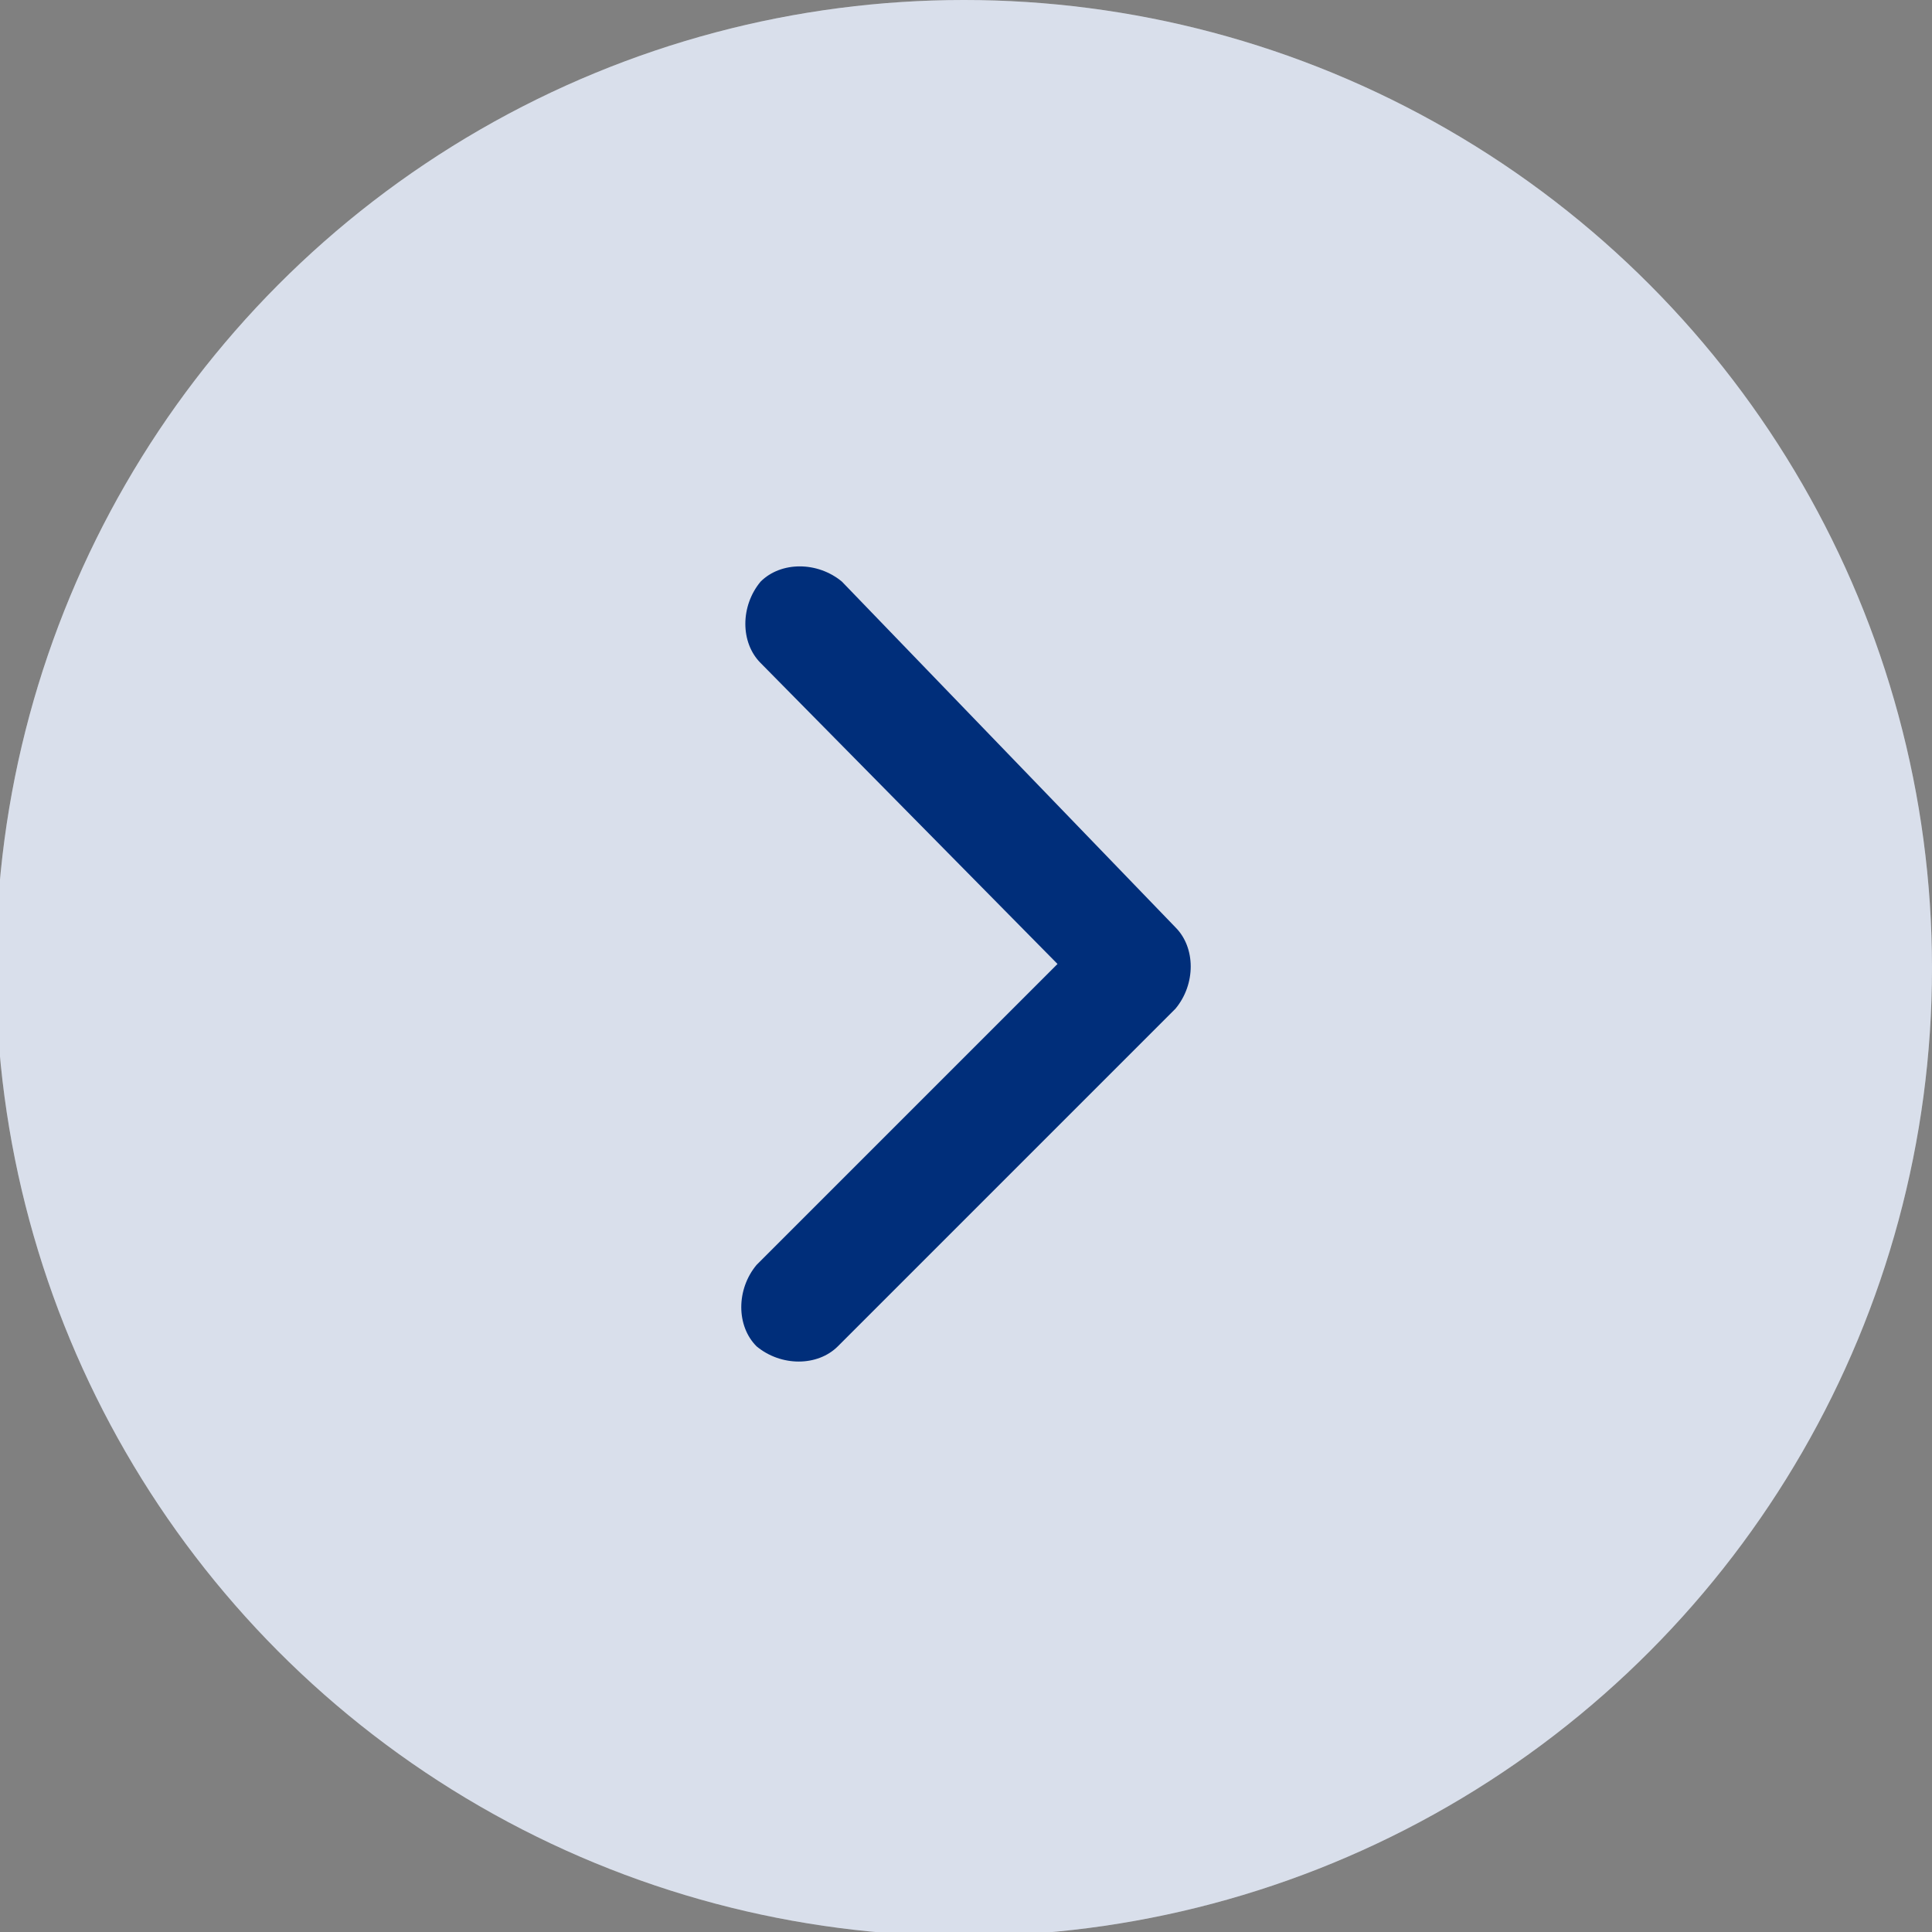 <?xml version="1.0" encoding="utf-8"?>
<!-- Generator: Adobe Illustrator 27.9.1, SVG Export Plug-In . SVG Version: 6.00 Build 0)  -->
<svg version="1.1" id="Calque_1" xmlns="http://www.w3.org/2000/svg" xmlns:xlink="http://www.w3.org/1999/xlink" x="0px" y="0px"
	 viewBox="0 0 47.5 47.5" style="enable-background:new 0 0 47.5 47.5;" xml:space="preserve">
<rect x="0" y="0" width="47.5" height="47.5" fill="#808080" stroke="none"/>
<style type="text/css">
	.st0{fill:#FFFFFF;}
	.st1{opacity:0.15;fill:#002E7A;}
	.st2{fill:#002E7A;}
</style>
<circle class="st0" cx="23.7" cy="23.8" r="23.8"/>
<circle class="st1" cx="23.7" cy="23.8" r="23.8"/>
<g>
	<path class="st2" d="M28.9,22.8c0.5,0.5,0.5,1.4,0,2l-8.3,8.3c-0.5,0.5-1.4,0.5-2,0c-0.5-0.5-0.5-1.4,0-2l7.4-7.4l-7.3-7.4
		c-0.5-0.5-0.5-1.4,0-2c0.5-0.5,1.4-0.5,2,0L28.9,22.8L28.9,22.8z"/>
</g>
</svg>
